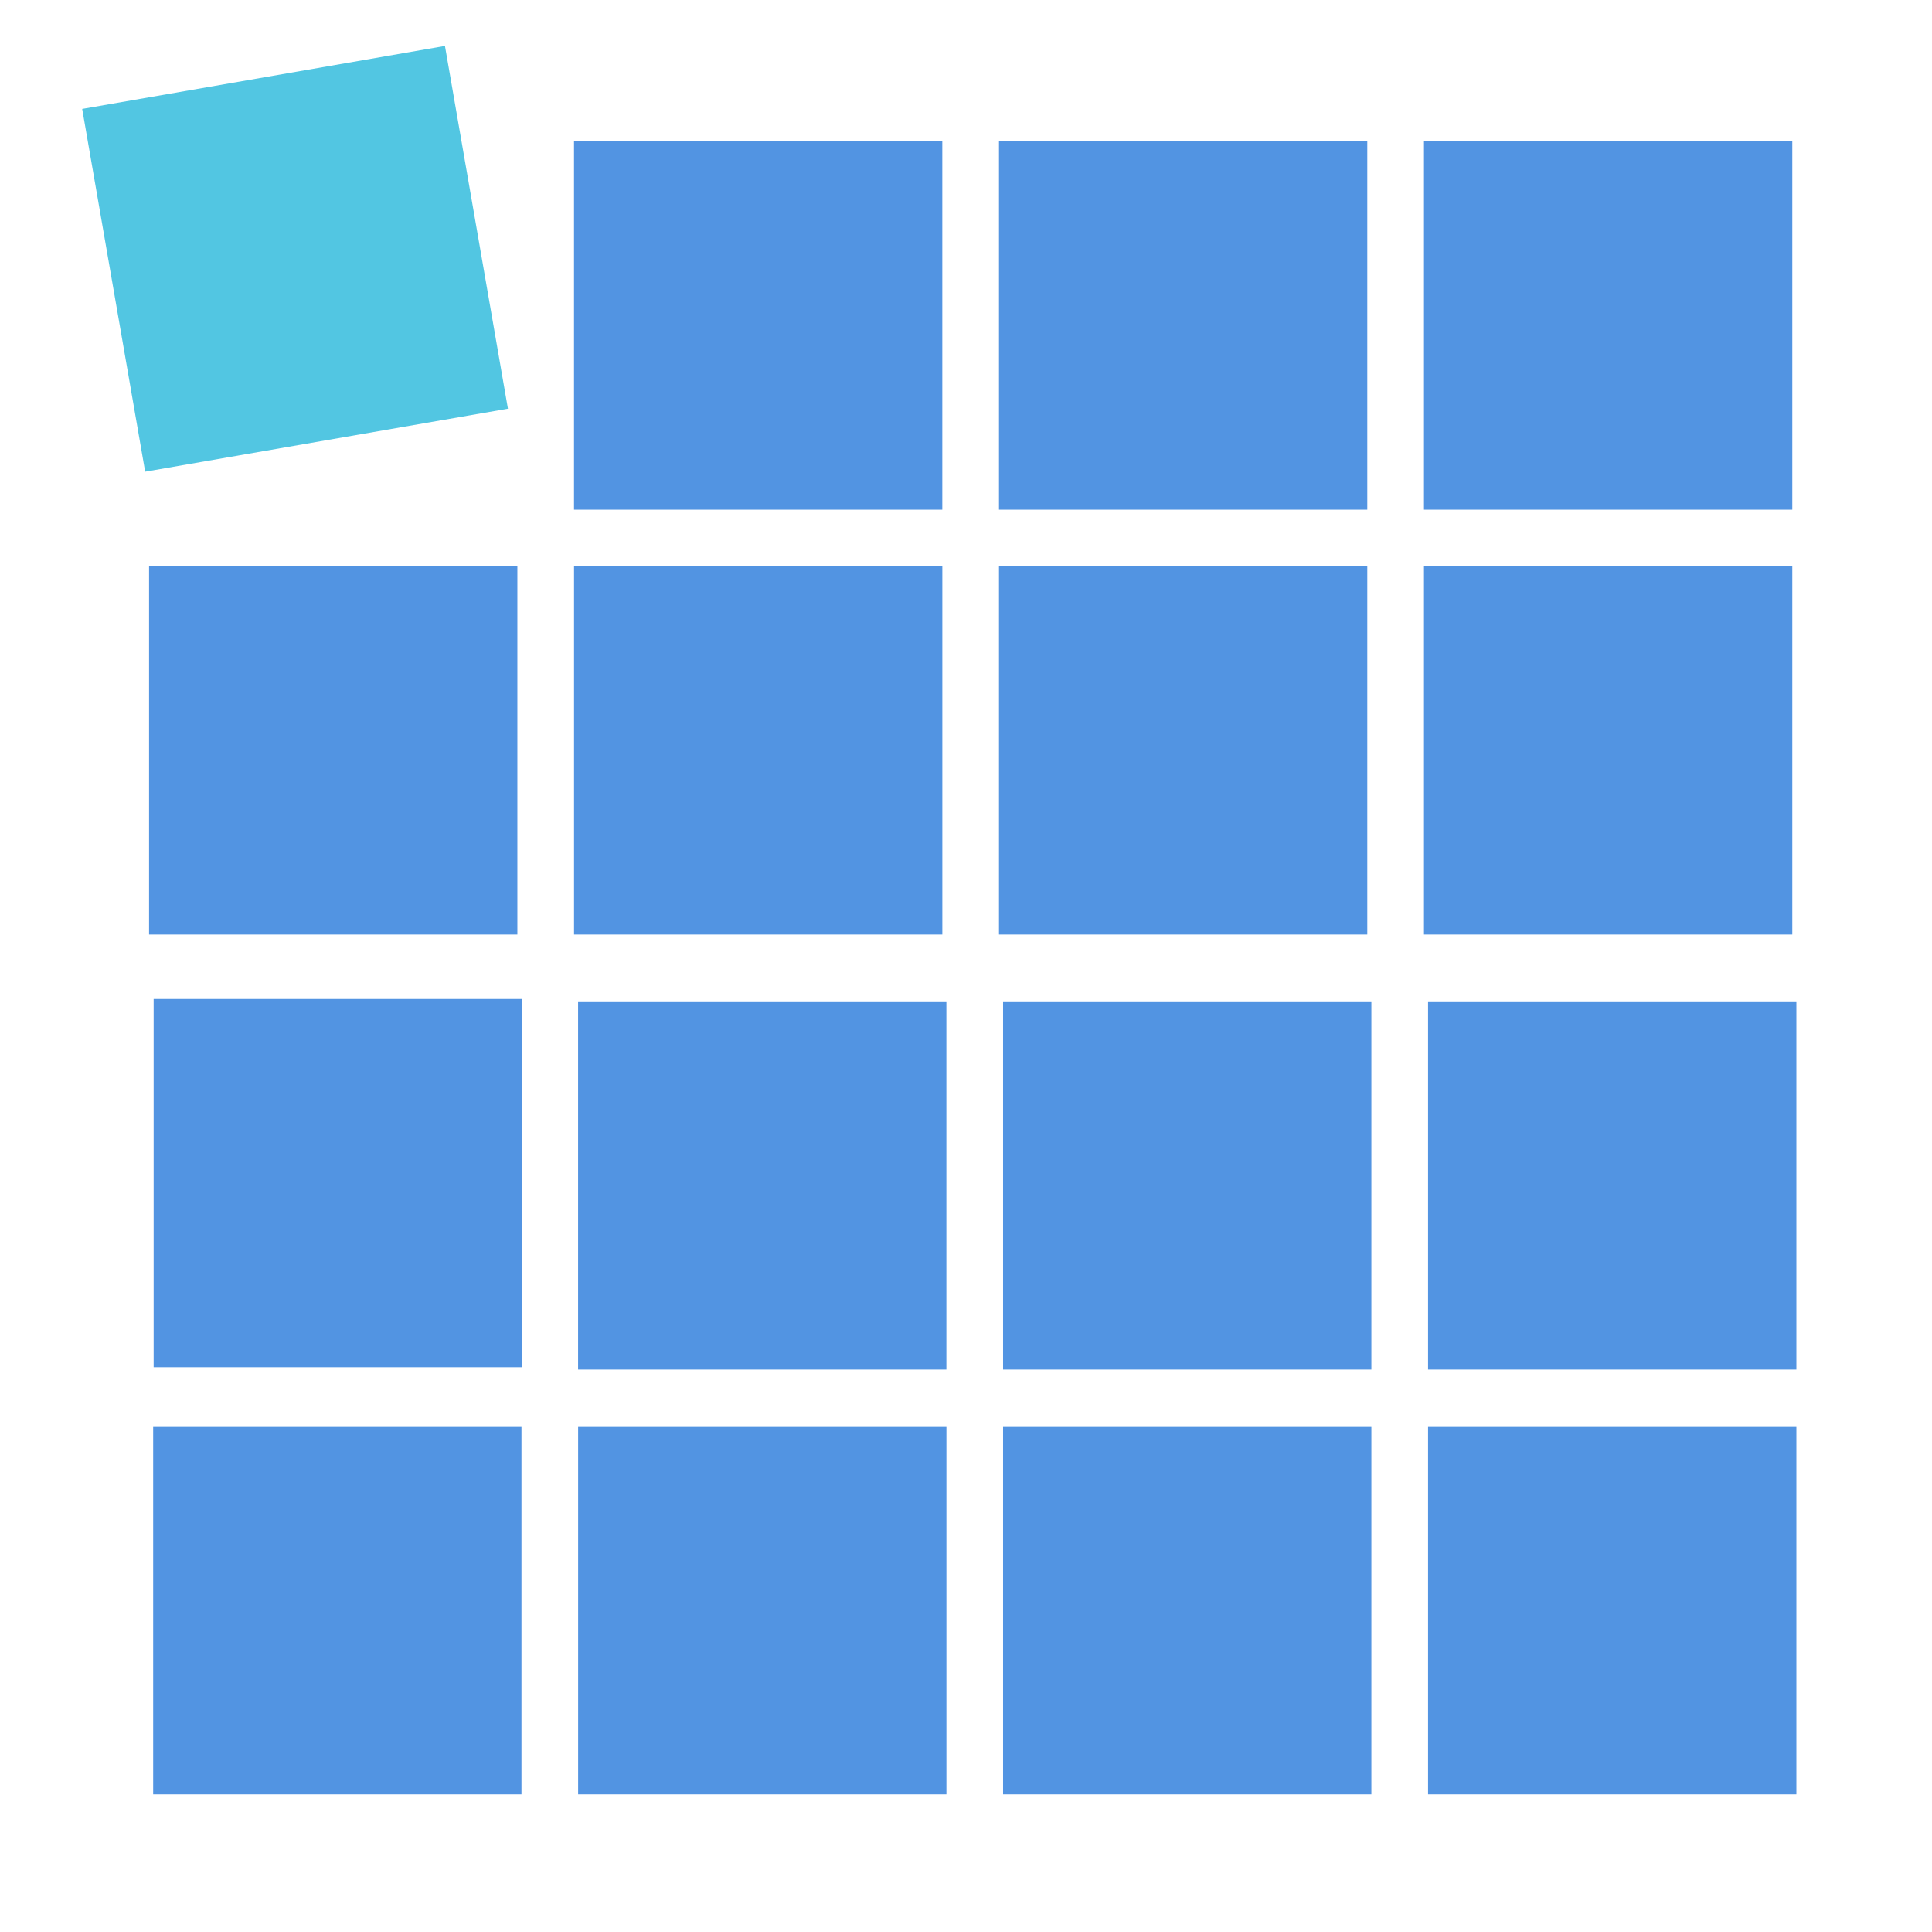 <?xml version="1.0" encoding="UTF-8" standalone="no"?>
<svg
   xmlns:dc="http://purl.org/dc/elements/1.1/"
   xmlns:cc="http://creativecommons.org/ns#"
   xmlns:rdf="http://www.w3.org/1999/02/22-rdf-syntax-ns#"
   xmlns:svg="http://www.w3.org/2000/svg"
   xmlns="http://www.w3.org/2000/svg"
   xmlns:sodipodi="http://sodipodi.sourceforge.net/DTD/sodipodi-0.dtd"
   xmlns:inkscape="http://www.inkscape.org/namespaces/inkscape"
   version="1.1"
   viewBox="0 0 256 256"
   id="svg3432"
   inkscape:version="0.91 r13725"
   sodipodi:docname="docker-manager.svg"
   inkscape:export-filename="/home/lcallarec/projets/git/gnome-docker-manager/desktop/icons/docker-managerx48png"
   inkscape:export-xdpi="16.875"
   inkscape:export-ydpi="16.875">
  <defs
     id="defs3460" />
  <sodipodi:namedview
     pagecolor="#ffffff"
     bordercolor="#666666"
     borderopacity="1"
     objecttolerance="10"
     gridtolerance="10"
     guidetolerance="10"
     inkscape:pageopacity="0"
     inkscape:pageshadow="2"
     inkscape:window-width="1513"
     inkscape:window-height="671"
     id="namedview3458"
     showgrid="false"
     inkscape:zoom="1.142892"
     inkscape:cx="37.798472"
     inkscape:cy="127.25166"
     inkscape:window-x="285"
     inkscape:window-y="85"
     inkscape:window-maximized="0"
     inkscape:current-layer="svg3432" />
  <rect
     style="fill:#5294e2;fill-opacity:1;fill-rule:evenodd"
     id="rect3440"
     x="20.358"
     y="132.378"
     width="48.802"
     height="48.802" />
  <rect
     style="fill:#5294e2;fill-opacity:1;fill-rule:evenodd"
     id="rect3442"
     x="76.601"
     y="132.691"
     width="48.802"
     height="48.802" />
  <rect
     style="fill:#5294e2;fill-opacity:1;fill-rule:evenodd"
     id="rect3444"
     x="132.914"
     y="132.691"
     width="48.802"
     height="48.802" />
  <rect
     style="fill:#5294e2;fill-opacity:1;fill-rule:evenodd"
     id="rect3446"
     x="189.228"
     y="132.691"
     width="48.802"
     height="48.802" />
  <rect
     style="fill:#5294e2;fill-opacity:1;fill-rule:evenodd"
     id="rect3448"
     x="20.295"
     y="188.993"
     width="48.802"
     height="48.802" />
  <rect
     style="fill:#5294e2;fill-opacity:1;fill-rule:evenodd"
     id="rect3452"
     x="76.606"
     y="188.993"
     width="48.802"
     height="48.802" />
  <rect
     style="fill:#5294e2;fill-opacity:1;fill-rule:evenodd"
     id="rect3454"
     x="132.914"
     y="188.993"
     width="48.802"
     height="48.802" />
  <rect
     style="fill:#5294e2;fill-opacity:1;fill-rule:evenodd"
     id="rect3456"
     x="189.228"
     y="188.993"
     width="48.802"
     height="48.802" />
  <rect
     style="fill:#52c6e2;fill-opacity:1;fill-rule:evenodd"
     id="rect3440-0"
     x="8.263"
     y="16.086"
     width="48.802"
     height="48.802"
     transform="matrix(0.985,-0.171,0.171,0.985,0,0)"
     inkscape:transform-center-x="6.9997868"
     inkscape:transform-center-y="-12.249627" />
  <rect
     style="fill:#5294e2;fill-opacity:1;fill-rule:evenodd"
     id="rect3442-4"
     x="76.06"
     y="18.735"
     width="48.802"
     height="48.802" />
  <rect
     style="fill:#5294e2;fill-opacity:1;fill-rule:evenodd"
     id="rect3444-2"
     x="132.373"
     y="18.735"
     width="48.802"
     height="48.802" />
  <rect
     style="fill:#5294e2;fill-opacity:1;fill-rule:evenodd"
     id="rect3446-1"
     x="188.686"
     y="18.735"
     width="48.802"
     height="48.802" />
  <rect
     style="fill:#5294e2;fill-opacity:1;fill-rule:evenodd"
     id="rect3448-1"
     x="19.753"
     y="75.037"
     width="48.802"
     height="48.802" />
  <rect
     style="fill:#5294e2;fill-opacity:1;fill-rule:evenodd"
     id="rect3452-9"
     x="76.064"
     y="75.037"
     width="48.802"
     height="48.802" />
  <rect
     style="fill:#5294e2;fill-opacity:1;fill-rule:evenodd"
     id="rect3454-8"
     x="132.373"
     y="75.037"
     width="48.802"
     height="48.802" />
  <rect
     style="fill:#5294e2;fill-opacity:1;fill-rule:evenodd"
     id="rect3456-9"
     x="188.686"
     y="75.037"
     width="48.802"
     height="48.802" />
</svg>
